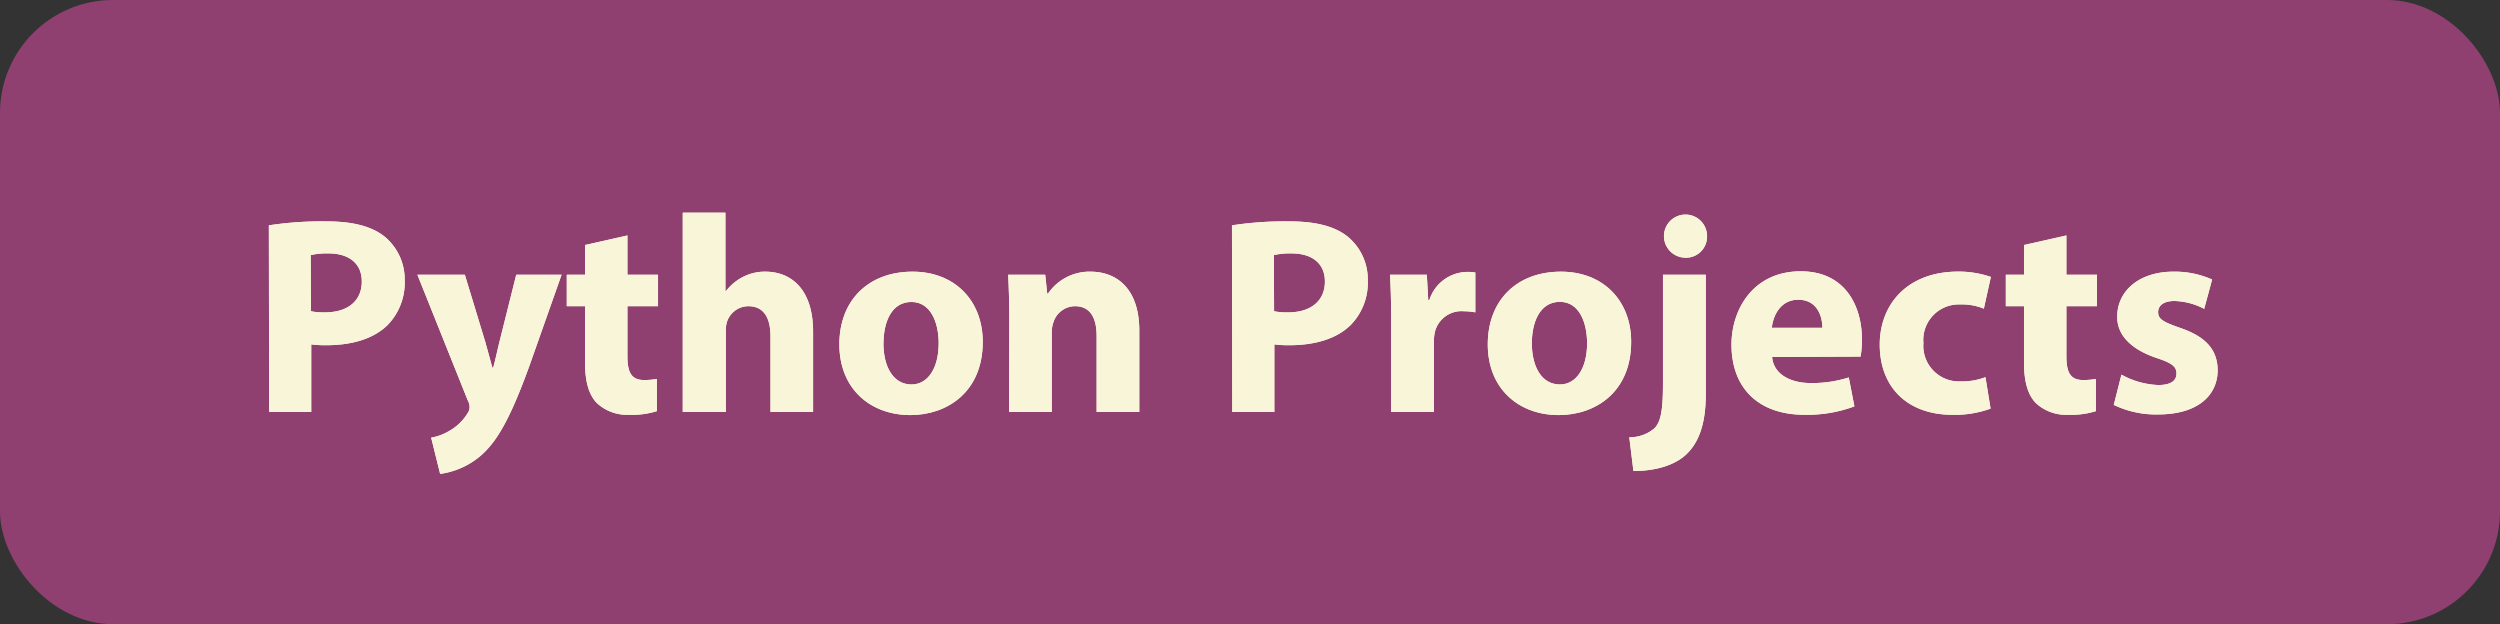 <svg id="Layer_1" data-name="Layer 1" xmlns="http://www.w3.org/2000/svg" viewBox="0 0 356.14 88.92"><rect x="0" y="0" width="356.14" height="88.92" fill="#333333" stroke="none"/><defs><style>.cls-1{fill:#8f4071;}.cls-2{fill:#f9f5d8;}</style></defs><rect class="cls-1" width="356.14" height="88.92" rx="16.1"/><path class="cls-2" d="M38.3,32.1a49.91,49.91,0,0,1,8.24-.56c3.76,0,6.44.72,8.24,2.16a7.9,7.9,0,0,1,2.87,6.24,8.65,8.65,0,0,1-2.47,6.4c-2.08,2-5.16,2.84-8.76,2.84a15.35,15.35,0,0,1-2.08-.12v9.63h-6Zm6,12.24a9.32,9.32,0,0,0,2,.16c3.24,0,5.24-1.64,5.24-4.4,0-2.48-1.72-4-4.76-4a10.39,10.39,0,0,0-2.52.24Z"/><path class="cls-2" d="M66.22,39.14l2.92,9.6c.32,1.16.72,2.6,1,3.64h.12c.28-1,.6-2.52.88-3.64l2.4-9.6H80L75.46,52c-2.8,7.75-4.68,10.87-6.88,12.83a11.21,11.21,0,0,1-5.88,2.68l-1.28-5.16a7.67,7.67,0,0,0,2.64-1,7,7,0,0,0,2.52-2.44A1.59,1.59,0,0,0,66.9,58a2.21,2.21,0,0,0-.28-1L59.46,39.14Z"/><path class="cls-2" d="M89.38,33.54v5.6h4.36v4.48H89.38V50.7c0,2.36.56,3.44,2.4,3.44a9.93,9.93,0,0,0,1.8-.16l0,4.59a11.93,11.93,0,0,1-4,.52,6.32,6.32,0,0,1-4.56-1.68c-1.12-1.16-1.68-3-1.68-5.79v-8h-2.6V39.14h2.6V34.9Z"/><path class="cls-2" d="M97.26,30.3h6.08V41.46h.08a7.3,7.3,0,0,1,2.4-2A6.83,6.83,0,0,1,109,38.7c3.87,0,6.83,2.68,6.83,8.56V58.69h-6.07V47.94c0-2.56-.88-4.32-3.16-4.32a3.23,3.23,0,0,0-3,2.12,3.87,3.87,0,0,0-.2,1.36V58.69H97.26Z"/><path class="cls-2" d="M140,48.7c0,7.15-5.08,10.43-10.31,10.43-5.72,0-10.12-3.76-10.12-10.07S123.74,38.7,130,38.7C136,38.7,140,42.82,140,48.7Zm-14.15.2c0,3.36,1.4,5.87,4,5.87,2.35,0,3.87-2.35,3.87-5.87,0-2.92-1.12-5.88-3.87-5.88C126.94,43,125.86,46,125.86,48.9Z"/><path class="cls-2" d="M143.78,45.38c0-2.44-.08-4.52-.16-6.24h5.28l.28,2.68h.12a7.15,7.15,0,0,1,6-3.12c4,0,7,2.64,7,8.4V58.69h-6.08V47.86c0-2.52-.88-4.24-3.07-4.24a3.25,3.25,0,0,0-3.08,2.28,4.18,4.18,0,0,0-.24,1.52V58.69h-6.08Z"/><path class="cls-2" d="M175.5,32.1a49.86,49.86,0,0,1,8.23-.56c3.76,0,6.44.72,8.24,2.16a7.88,7.88,0,0,1,2.88,6.24,8.62,8.62,0,0,1-2.48,6.4c-2.08,2-5.16,2.84-8.76,2.84a15.19,15.19,0,0,1-2.07-.12v9.63h-6Zm6,12.24a9.22,9.22,0,0,0,2,.16c3.24,0,5.24-1.64,5.24-4.4,0-2.48-1.72-4-4.76-4a10.35,10.35,0,0,0-2.51.24Z"/><path class="cls-2" d="M198.18,45.58c0-2.88-.08-4.76-.16-6.44h5.24l.2,3.6h.16a5.74,5.74,0,0,1,5.27-4,6.27,6.27,0,0,1,1.28.08V44.5a8.72,8.72,0,0,0-1.64-.16,3.9,3.9,0,0,0-4.15,3.08,7.17,7.17,0,0,0-.12,1.36v9.91h-6.08Z"/><path class="cls-2" d="M232.37,48.7c0,7.15-5.08,10.43-10.32,10.43-5.71,0-10.11-3.76-10.11-10.07S216.1,38.7,222.37,38.7C228.37,38.7,232.37,42.82,232.37,48.7Zm-14.15.2c0,3.36,1.4,5.87,4,5.87,2.35,0,3.87-2.35,3.87-5.87C226.09,46,225,43,222.22,43,219.3,43,218.22,46,218.22,48.9Z"/><path class="cls-2" d="M232.1,62.29A5.39,5.39,0,0,0,235.7,61c.88-.92,1.2-2.48,1.2-6.36V39.14H243v17c0,4.28-1,6.88-2.75,8.56s-4.64,2.4-7.56,2.4ZM243.18,33.7a3,3,0,0,1-3.28,3,3.07,3.07,0,1,1,3.28-3Z"/><path class="cls-2" d="M252.45,50.85c.21,2.52,2.68,3.72,5.52,3.72a17.23,17.23,0,0,0,5.4-.8l.8,4.12a19.31,19.31,0,0,1-7.08,1.2c-6.63,0-10.43-3.84-10.43-10,0-5,3.08-10.44,9.87-10.44,6.32,0,8.72,4.92,8.72,9.76a14.19,14.19,0,0,1-.2,2.39Zm7.16-4.15c0-1.48-.64-4-3.44-4-2.56,0-3.6,2.32-3.76,4Z"/><path class="cls-2" d="M283.57,58.21a14.83,14.83,0,0,1-5.44.88c-6.31,0-10.35-3.84-10.35-10,0-5.72,3.92-10.4,11.19-10.4a14.1,14.1,0,0,1,4.64.76l-1,4.52a8.32,8.32,0,0,0-3.4-.6A5.06,5.06,0,0,0,274,48.86a5.08,5.08,0,0,0,5.36,5.47,9.18,9.18,0,0,0,3.48-.6Z"/><path class="cls-2" d="M294.37,33.54v5.6h4.36v4.48h-4.36V50.7c0,2.36.56,3.44,2.4,3.44a9.93,9.93,0,0,0,1.8-.16l0,4.59a11.93,11.93,0,0,1-4,.52,6.32,6.32,0,0,1-4.56-1.68c-1.12-1.16-1.68-3-1.68-5.79v-8h-2.59V39.14h2.59V34.9Z"/><path class="cls-2" d="M302.21,53.37a11.75,11.75,0,0,0,5.24,1.48c1.84,0,2.6-.64,2.6-1.63s-.6-1.49-2.88-2.24c-4-1.36-5.6-3.56-5.56-5.88,0-3.64,3.12-6.4,8-6.4a13.12,13.12,0,0,1,5.52,1.12L314,44a9.6,9.6,0,0,0-4.24-1.12c-1.48,0-2.32.6-2.32,1.6s.76,1.4,3.16,2.24c3.72,1.28,5.28,3.16,5.32,6,0,3.64-2.88,6.32-8.48,6.32a13.85,13.85,0,0,1-6.32-1.36Z"/><path class="cls-2" d="M38.3,32.1a49.91,49.91,0,0,1,8.24-.56c3.76,0,6.44.72,8.24,2.16a7.9,7.9,0,0,1,2.87,6.24,8.65,8.65,0,0,1-2.47,6.4c-2.08,2-5.16,2.84-8.76,2.84a15.35,15.35,0,0,1-2.08-.12v9.63h-6Zm6,12.24a9.32,9.32,0,0,0,2,.16c3.24,0,5.24-1.64,5.24-4.4,0-2.48-1.72-4-4.76-4a10.39,10.39,0,0,0-2.52.24Z"/><path class="cls-2" d="M66.22,39.14l2.92,9.6c.32,1.16.72,2.6,1,3.64h.12c.28-1,.6-2.52.88-3.64l2.4-9.6H80L75.46,52c-2.8,7.75-4.68,10.87-6.88,12.83a11.21,11.21,0,0,1-5.88,2.68l-1.28-5.16a7.67,7.67,0,0,0,2.64-1,7,7,0,0,0,2.52-2.44A1.59,1.59,0,0,0,66.9,58a2.21,2.21,0,0,0-.28-1L59.46,39.14Z"/><path class="cls-2" d="M89.38,33.54v5.6h4.36v4.48H89.38V50.7c0,2.36.56,3.44,2.4,3.44a9.93,9.93,0,0,0,1.8-.16l0,4.59a11.93,11.93,0,0,1-4,.52,6.32,6.32,0,0,1-4.56-1.68c-1.12-1.16-1.68-3-1.68-5.79v-8h-2.6V39.14h2.6V34.9Z"/><path class="cls-2" d="M97.26,30.3h6.08V41.46h.08a7.3,7.3,0,0,1,2.4-2A6.83,6.83,0,0,1,109,38.7c3.87,0,6.83,2.68,6.83,8.56V58.69h-6.07V47.94c0-2.56-.88-4.32-3.16-4.32a3.23,3.23,0,0,0-3,2.12,3.87,3.87,0,0,0-.2,1.36V58.69H97.26Z"/><path class="cls-2" d="M140,48.7c0,7.15-5.08,10.43-10.31,10.43-5.72,0-10.12-3.76-10.12-10.07S123.74,38.7,130,38.7C136,38.7,140,42.82,140,48.7Zm-14.15.2c0,3.36,1.4,5.87,4,5.87,2.35,0,3.87-2.35,3.87-5.87,0-2.92-1.12-5.88-3.87-5.88C126.94,43,125.86,46,125.86,48.9Z"/><path class="cls-2" d="M143.78,45.38c0-2.44-.08-4.52-.16-6.24h5.28l.28,2.68h.12a7.15,7.15,0,0,1,6-3.12c4,0,7,2.64,7,8.4V58.69h-6.08V47.86c0-2.52-.88-4.24-3.07-4.24a3.25,3.25,0,0,0-3.08,2.28,4.18,4.18,0,0,0-.24,1.52V58.69h-6.08Z"/><path class="cls-2" d="M175.5,32.1a49.86,49.86,0,0,1,8.23-.56c3.76,0,6.44.72,8.24,2.16a7.88,7.88,0,0,1,2.88,6.24,8.62,8.62,0,0,1-2.48,6.4c-2.08,2-5.16,2.84-8.76,2.84a15.19,15.19,0,0,1-2.07-.12v9.63h-6Zm6,12.24a9.22,9.22,0,0,0,2,.16c3.24,0,5.24-1.64,5.24-4.4,0-2.48-1.72-4-4.76-4a10.35,10.35,0,0,0-2.51.24Z"/><path class="cls-2" d="M198.18,45.58c0-2.88-.08-4.76-.16-6.44h5.24l.2,3.6h.16a5.74,5.74,0,0,1,5.27-4,6.27,6.27,0,0,1,1.28.08V44.5a8.72,8.72,0,0,0-1.64-.16,3.9,3.9,0,0,0-4.15,3.08,7.17,7.17,0,0,0-.12,1.36v9.91h-6.08Z"/><path class="cls-2" d="M232.37,48.7c0,7.15-5.08,10.43-10.32,10.43-5.71,0-10.11-3.76-10.11-10.07S216.1,38.7,222.37,38.7C228.37,38.7,232.37,42.82,232.37,48.7Zm-14.15.2c0,3.36,1.4,5.87,4,5.87,2.35,0,3.87-2.35,3.87-5.87C226.09,46,225,43,222.22,43,219.3,43,218.22,46,218.22,48.9Z"/><path class="cls-2" d="M232.1,62.29A5.39,5.39,0,0,0,235.7,61c.88-.92,1.2-2.48,1.2-6.36V39.14H243v17c0,4.28-1,6.88-2.75,8.56s-4.64,2.4-7.56,2.4ZM243.18,33.7a3,3,0,0,1-3.28,3,3.07,3.07,0,1,1,3.28-3Z"/><path class="cls-2" d="M252.45,50.85c.21,2.52,2.68,3.72,5.52,3.72a17.23,17.23,0,0,0,5.4-.8l.8,4.12a19.31,19.31,0,0,1-7.08,1.2c-6.63,0-10.43-3.84-10.43-10,0-5,3.08-10.44,9.87-10.44,6.32,0,8.72,4.92,8.72,9.76a14.19,14.19,0,0,1-.2,2.39Zm7.16-4.15c0-1.48-.64-4-3.44-4-2.56,0-3.6,2.32-3.76,4Z"/><path class="cls-2" d="M283.57,58.21a14.83,14.83,0,0,1-5.44.88c-6.31,0-10.35-3.84-10.35-10,0-5.72,3.92-10.4,11.19-10.4a14.1,14.1,0,0,1,4.64.76l-1,4.52a8.32,8.32,0,0,0-3.4-.6A5.06,5.06,0,0,0,274,48.86a5.08,5.08,0,0,0,5.36,5.47,9.18,9.18,0,0,0,3.48-.6Z"/><path class="cls-2" d="M294.37,33.54v5.6h4.36v4.48h-4.36V50.7c0,2.36.56,3.44,2.4,3.44a9.93,9.93,0,0,0,1.8-.16l0,4.59a11.93,11.93,0,0,1-4,.52,6.32,6.32,0,0,1-4.56-1.68c-1.12-1.16-1.68-3-1.68-5.79v-8h-2.59V39.14h2.59V34.9Z"/><path class="cls-2" d="M302.21,53.37a11.75,11.75,0,0,0,5.24,1.48c1.84,0,2.6-.64,2.6-1.63s-.6-1.49-2.88-2.24c-4-1.36-5.6-3.56-5.56-5.88,0-3.64,3.12-6.4,8-6.4a13.12,13.12,0,0,1,5.52,1.12L314,44a9.6,9.6,0,0,0-4.24-1.12c-1.48,0-2.32.6-2.32,1.6s.76,1.4,3.16,2.24c3.72,1.28,5.28,3.16,5.32,6,0,3.64-2.88,6.32-8.48,6.32a13.85,13.85,0,0,1-6.32-1.36Z"/></svg>